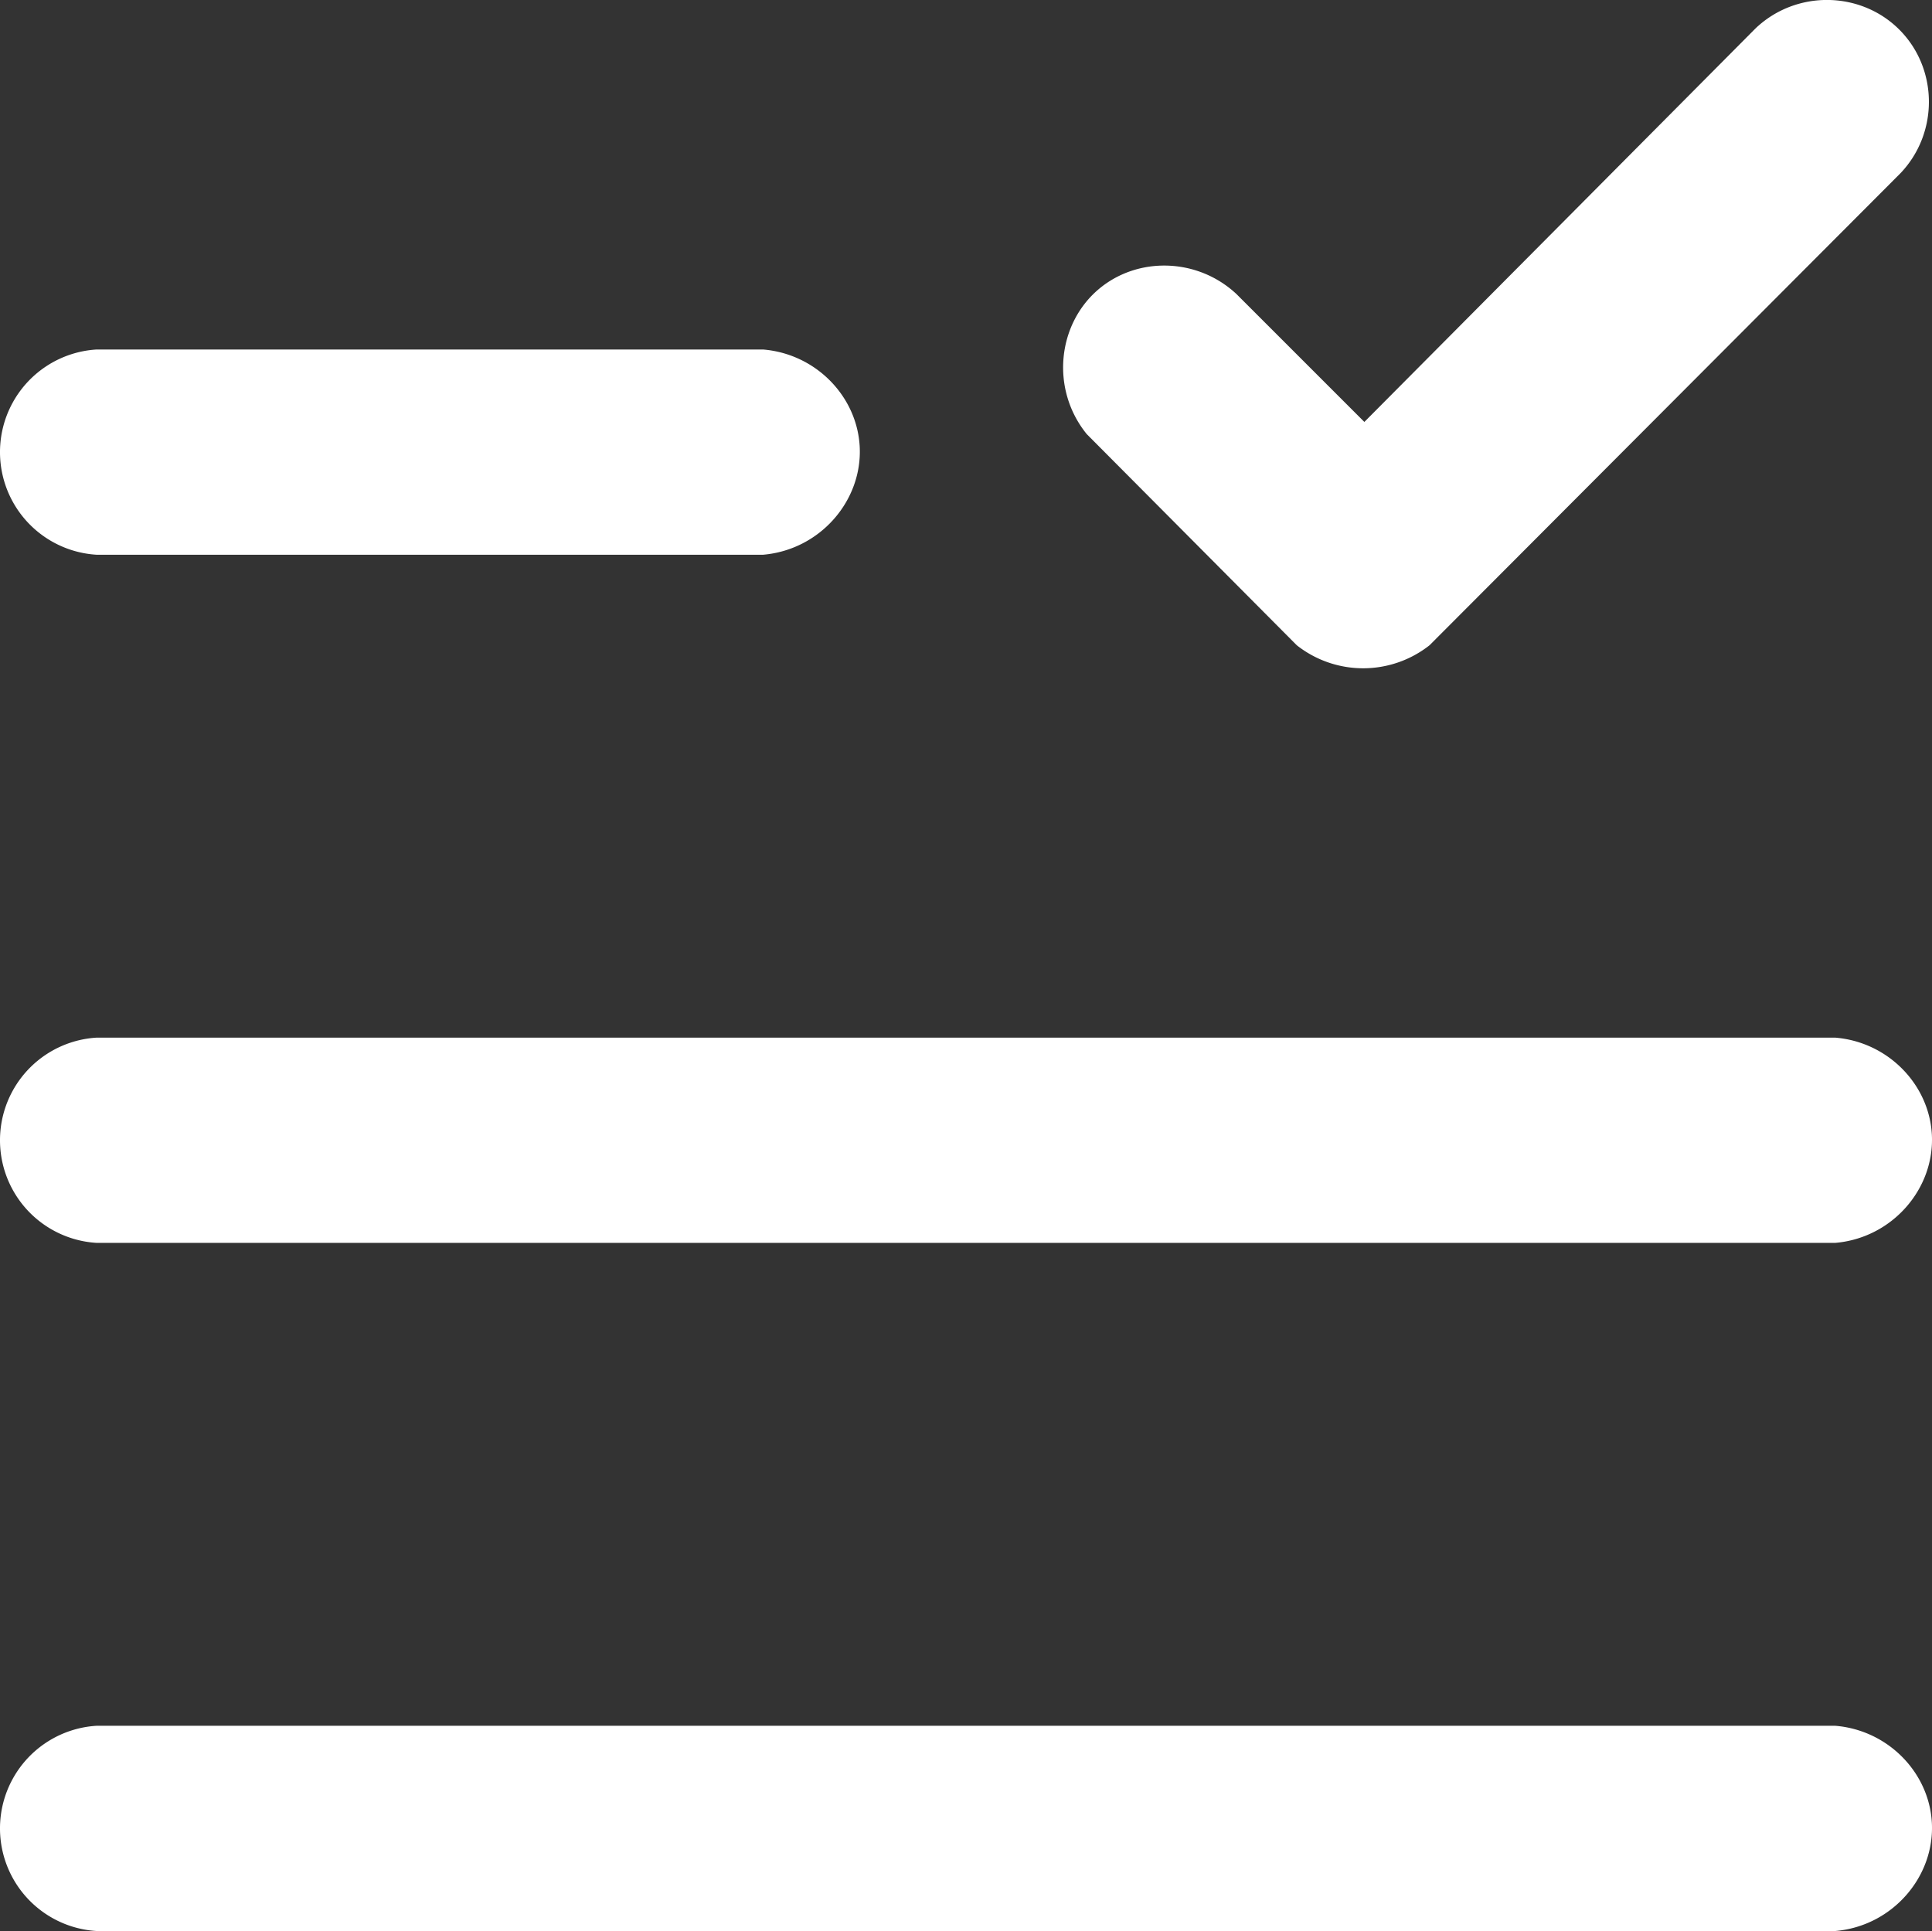 <svg xmlns="http://www.w3.org/2000/svg" width="800.063" height="799.75" viewBox="0 0 800.063 799.75">
  <rect x="0" y="0" width="800.063" height="799.75" fill="#333333" stroke="none"/>
  <defs>
    <style>
      .cls-1 {
      	fill: #fff;
        fill-rule: evenodd;
      }
    </style>
  </defs>
  <path id="icon_Selected_Watchlater" class="cls-1" d="M153,827H873c21.831,1.786,38.806,19.316,40,40,1.295,22.434-16.289,42.979-40,45H153A42.578,42.578,0,0,1,153,827Zm0-285H873c21.831,1.786,38.806,19.316,40,40,1.295,22.434-16.289,42.979-40,45H153A42.578,42.578,0,0,1,153,542Zm0-285H429c21.831,1.786,38.806,19.316,40,40,1.3,22.434-16.289,42.979-40,45H153A42.578,42.578,0,0,1,153,257Zm410,35c-14.96-18.467-12.249-45.431,5-60,16.066-13.569,40.827-13.07,57,2l53,53L840,124c16.951-16.153,44.005-15.534,60,1,15.632,16.159,15.788,42.44,0,59L705,379.481a44.39,44.39,0,0,1-55,0Z" transform="translate(-113 -112.25)"/>
</svg>
